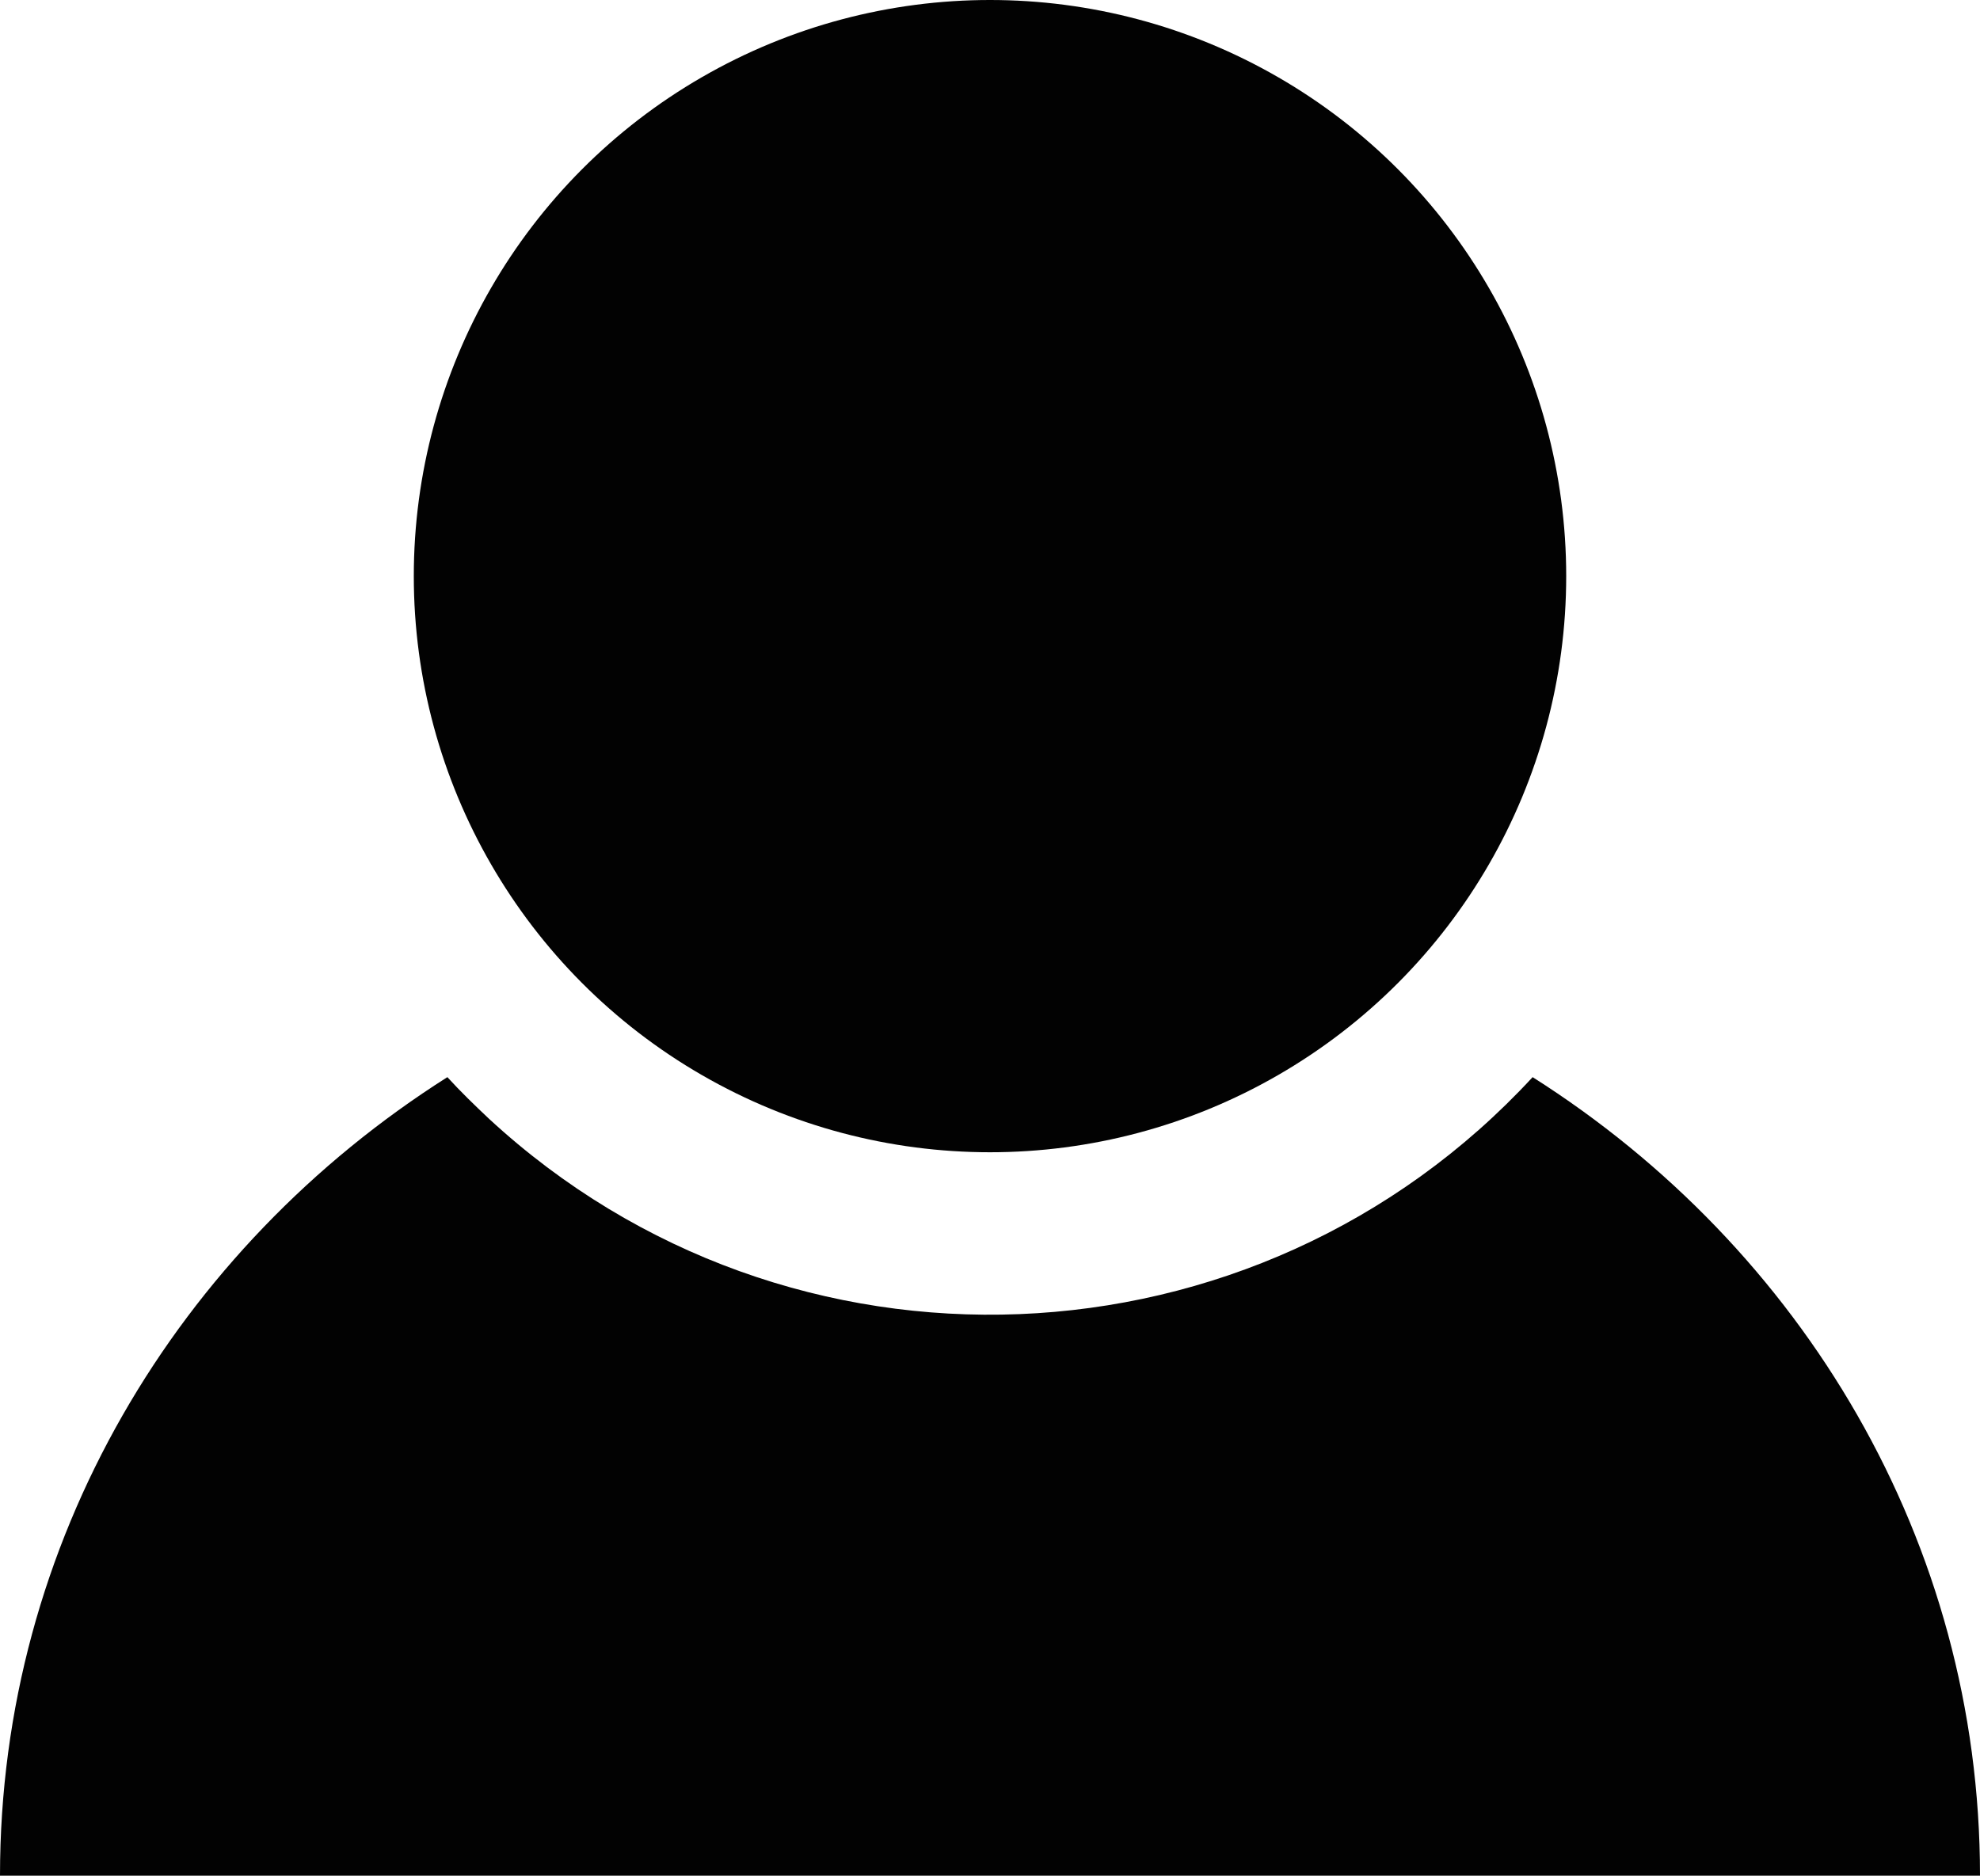 <?xml version="1.0" encoding="utf-8"?>
<!-- Generator: Adobe Illustrator 22.0.0, SVG Export Plug-In . SVG Version: 6.00 Build 0)  -->
<svg version="1.1" id="Layer_1" xmlns="http://www.w3.org/2000/svg" xmlns:xlink="http://www.w3.org/1999/xlink" x="0px" y="0px"
	 viewBox="0 0 471.8 447" style="enable-background:new 0 0 471.8 447;" xml:space="preserve">
<style type="text/css">
	.st0{fill:#020202;}
</style>
<title>Profile</title>
<path class="st0" d="M365.2,256.7c-65.9,71.4-177.3,75.9-248.7,9.9c-3.4-3.2-6.8-6.5-9.9-9.9C42.4,297.4,0,367.4,0,447h471.8
	C471.8,367.4,429.4,297.4,365.2,256.7z"/>
<circle class="st0" cx="235.9" cy="137.3" r="137.3"/>
</svg>
